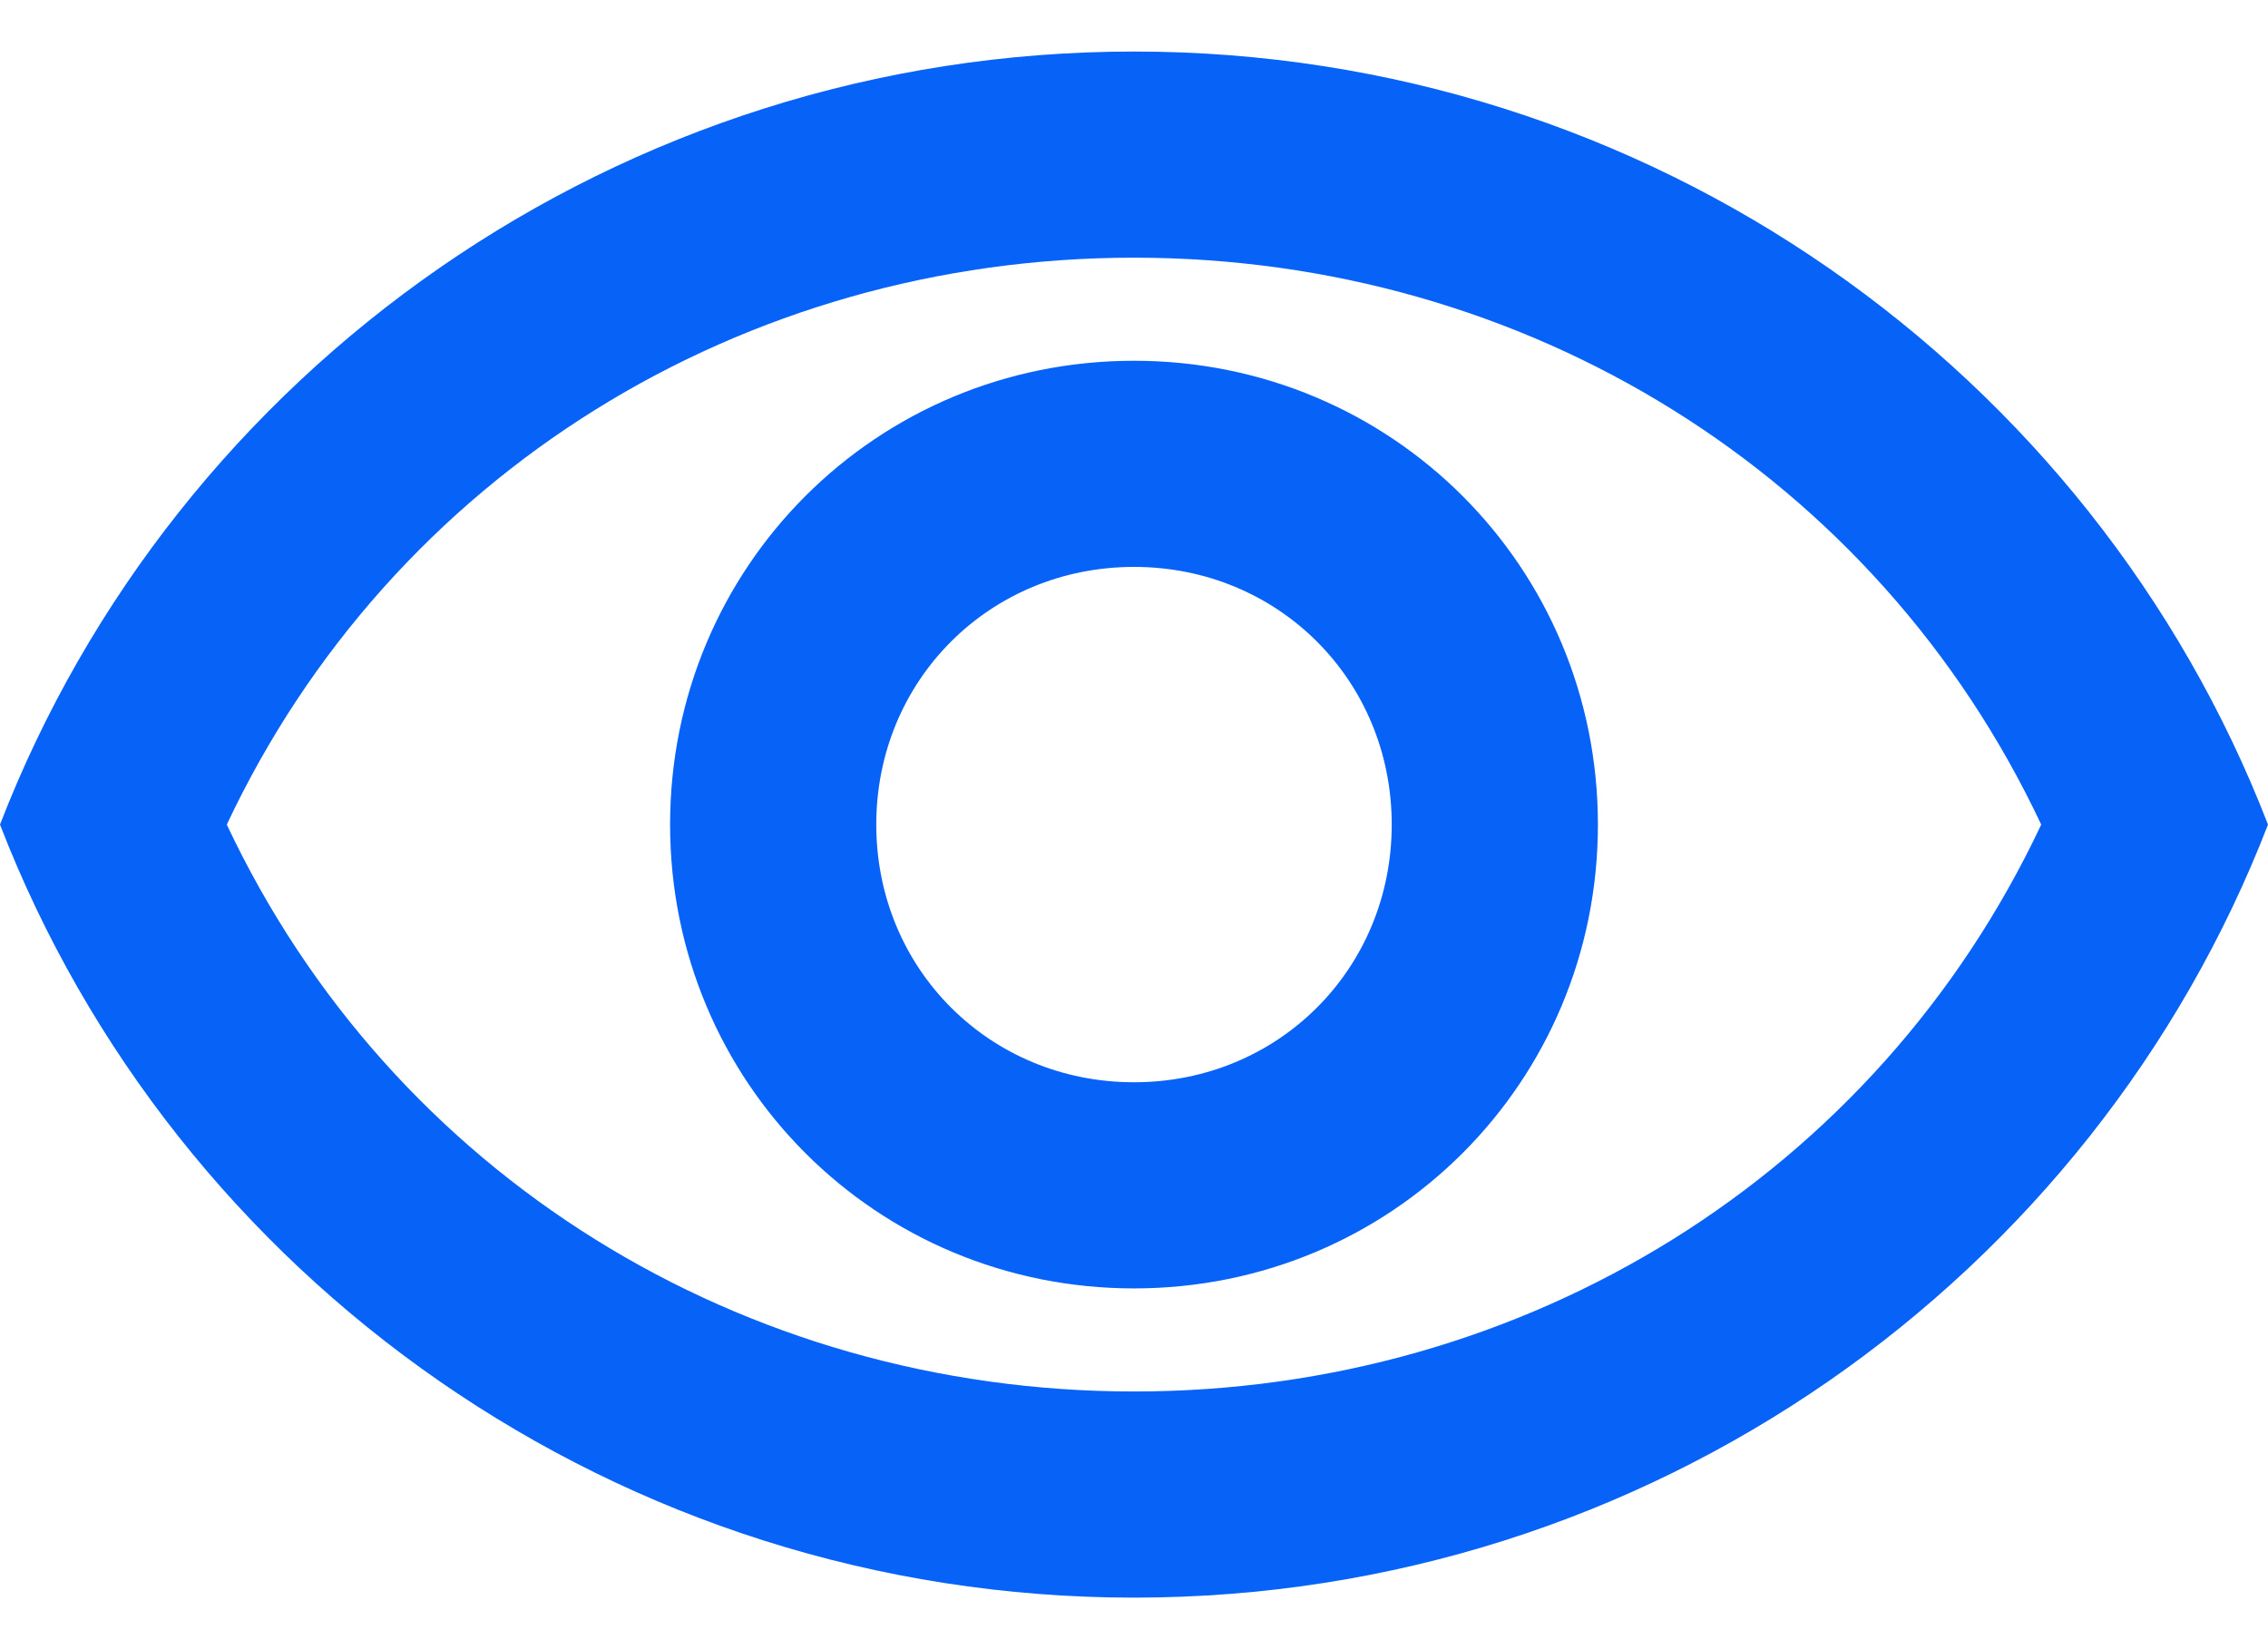 <svg width="22" height="16" viewBox="0 0 22 16" fill="none" xmlns="http://www.w3.org/2000/svg">
<path d="M11 2.5C14.8 2.5 18.2 4.6 19.8 8C18.2 11.4 14.8 13.5 11 13.5C7.2 13.5 3.8 11.4 2.2 8C3.8 4.6 7.2 2.5 11 2.5ZM11 0.5C6 0.5 1.7 3.6 0 8C1.7 12.4 6 15.5 11 15.5C16 15.5 20.3 12.4 22 8C20.3 3.6 16 0.5 11 0.5ZM11 5.5C12.4 5.5 13.5 6.6 13.5 8C13.5 9.4 12.4 10.5 11 10.5C9.6 10.5 8.5 9.4 8.5 8C8.5 6.6 9.6 5.5 11 5.5ZM11 3.5C8.5 3.5 6.5 5.5 6.5 8C6.5 10.5 8.5 12.5 11 12.5C13.5 12.5 15.5 10.5 15.5 8C15.5 5.5 13.5 3.5 11 3.5Z" fill="#0762F7"/>
</svg>
